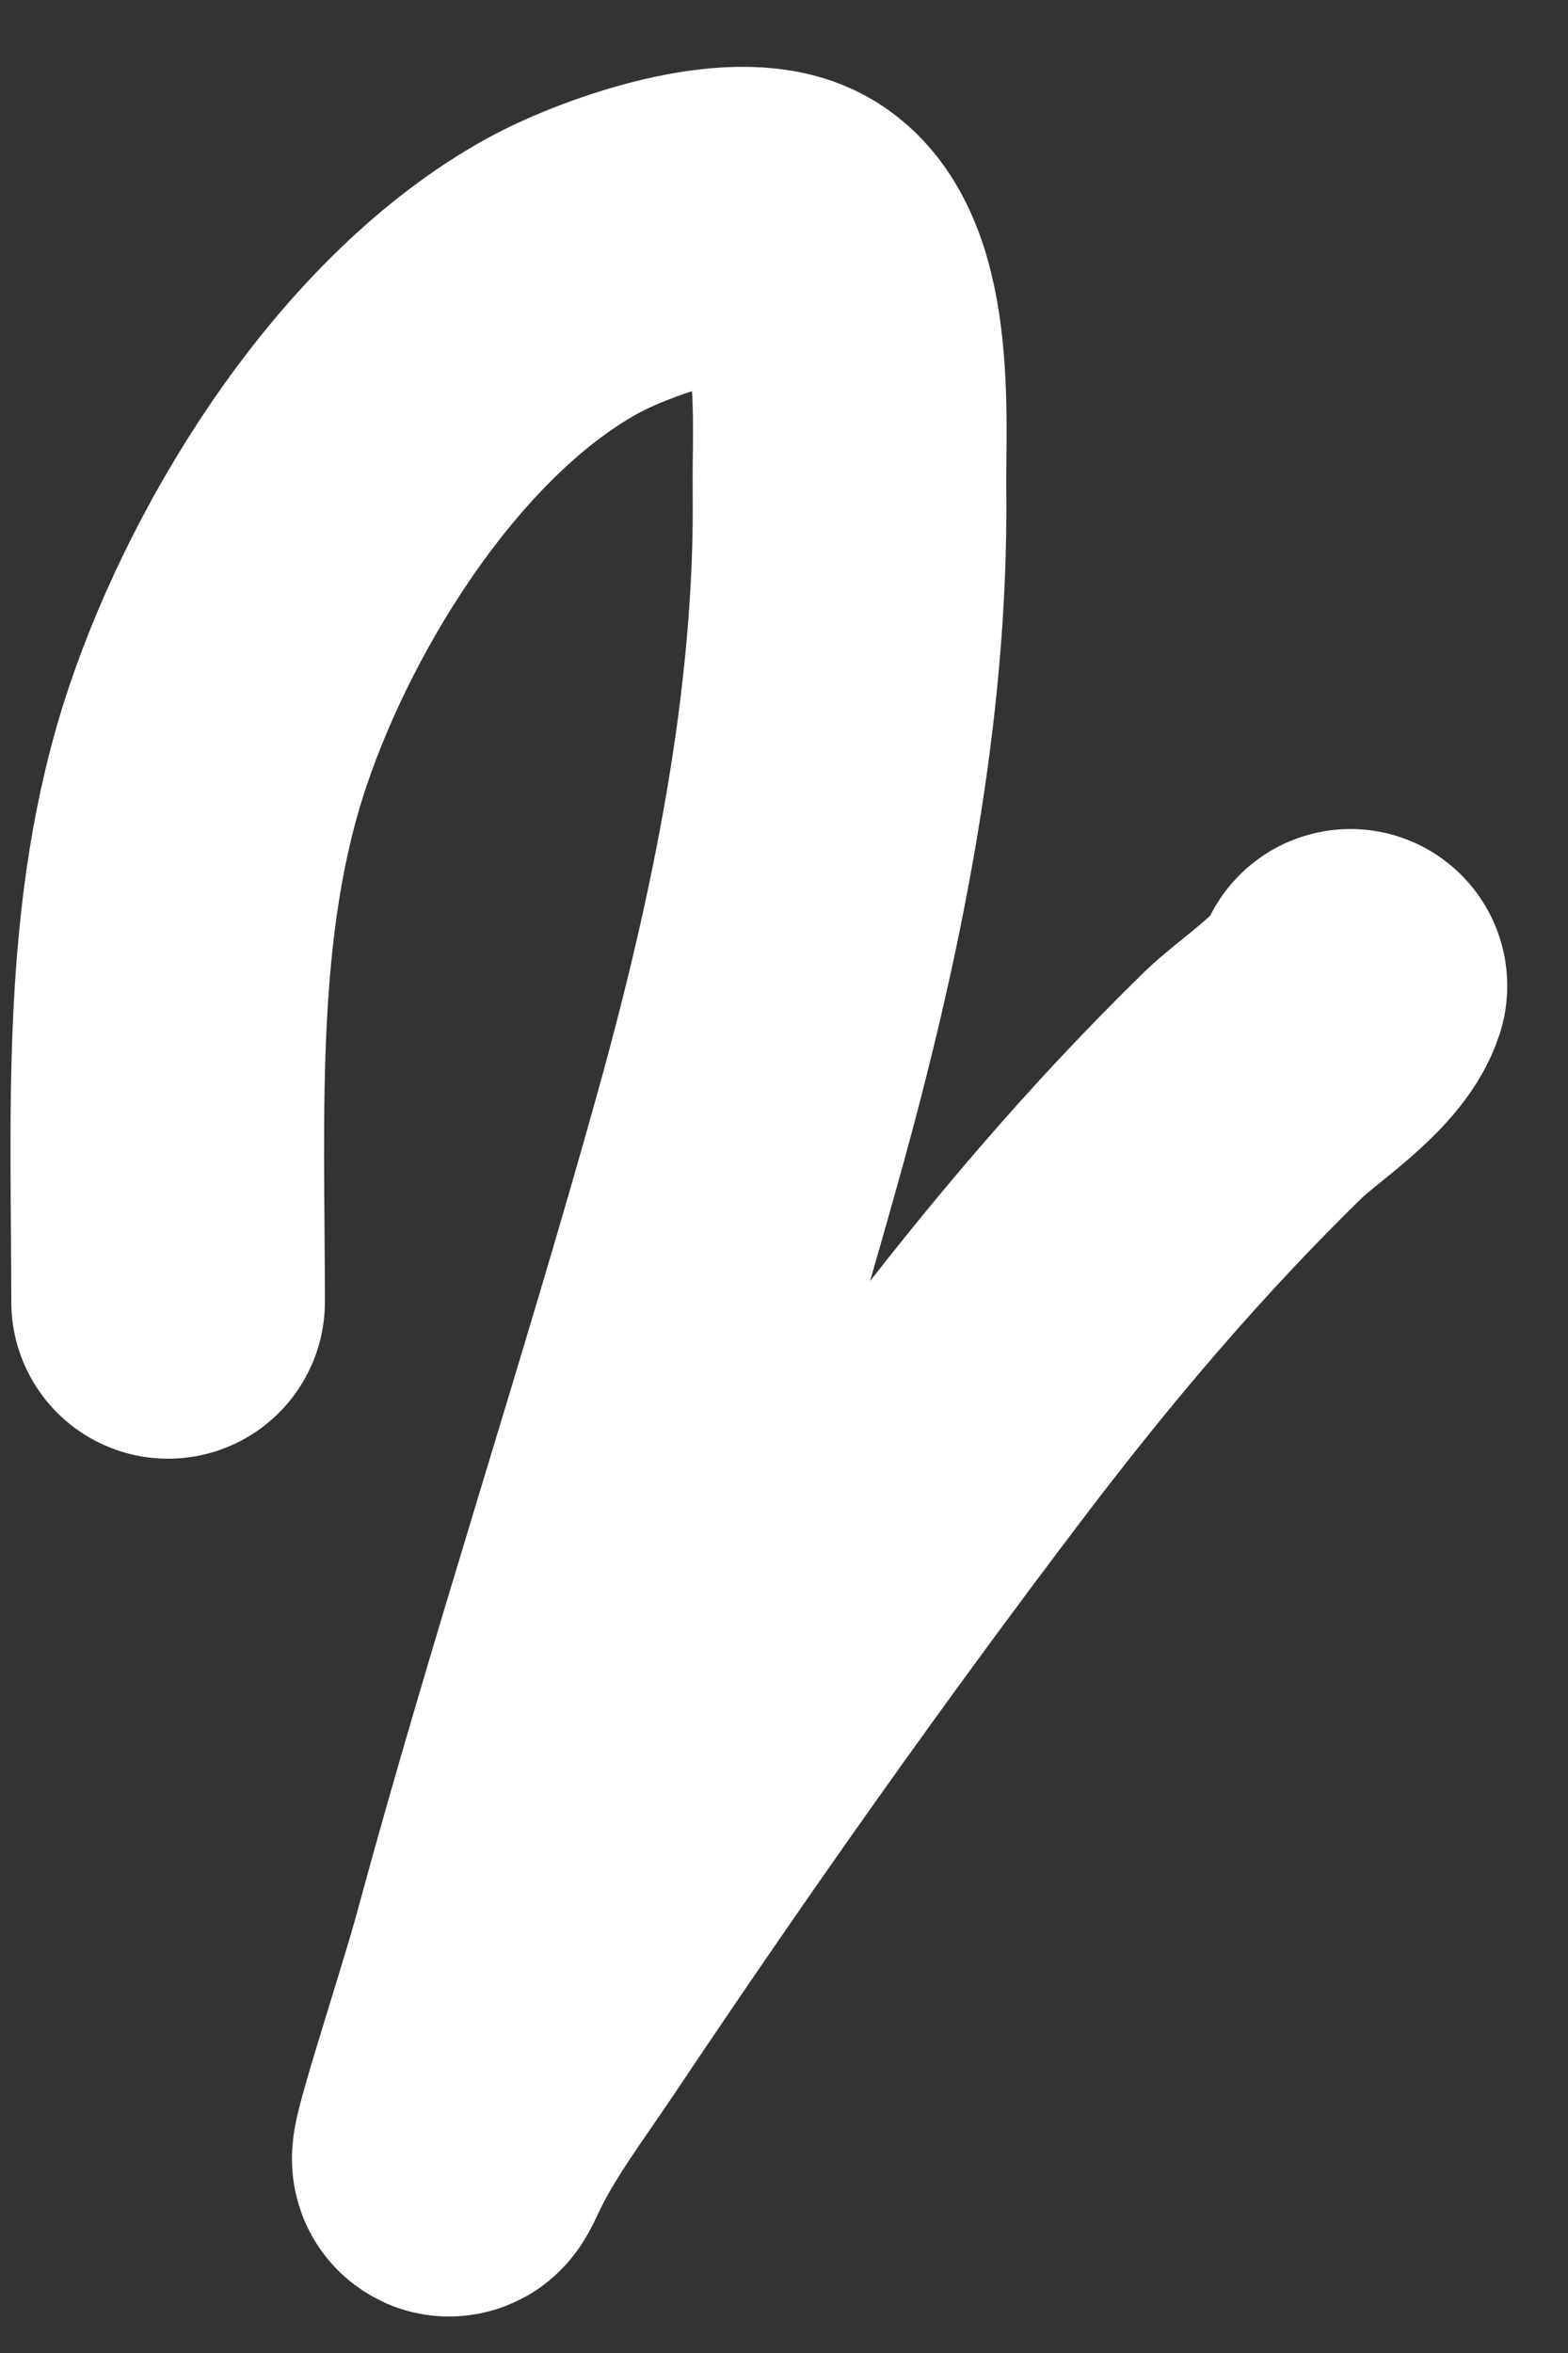 <svg width="20" height="30" viewBox="0 0 20 30" fill="none" xmlns="http://www.w3.org/2000/svg">
<rect x="0" y="0" width="20" height="30" fill="#333333" stroke="none"/>
<path d="M2.144 16.598C2.144 14.198 2.002 11.689 2.779 9.385C3.502 7.24 5.125 4.649 7.171 3.52C7.822 3.161 9.277 2.647 9.997 2.937C10.991 3.338 10.824 5.411 10.835 6.231C10.87 9.006 10.285 11.825 9.544 14.485C8.569 17.986 7.424 21.436 6.474 24.945C6.253 25.759 5.46 28.151 5.813 27.386C6.106 26.75 6.555 26.157 6.942 25.58C8.638 23.047 10.395 20.555 12.24 18.128C13.401 16.6 14.614 15.169 15.987 13.829C16.305 13.518 17.071 13.032 17.225 12.57" stroke="white" stroke-width="4" stroke-linecap="round"/>
</svg>

